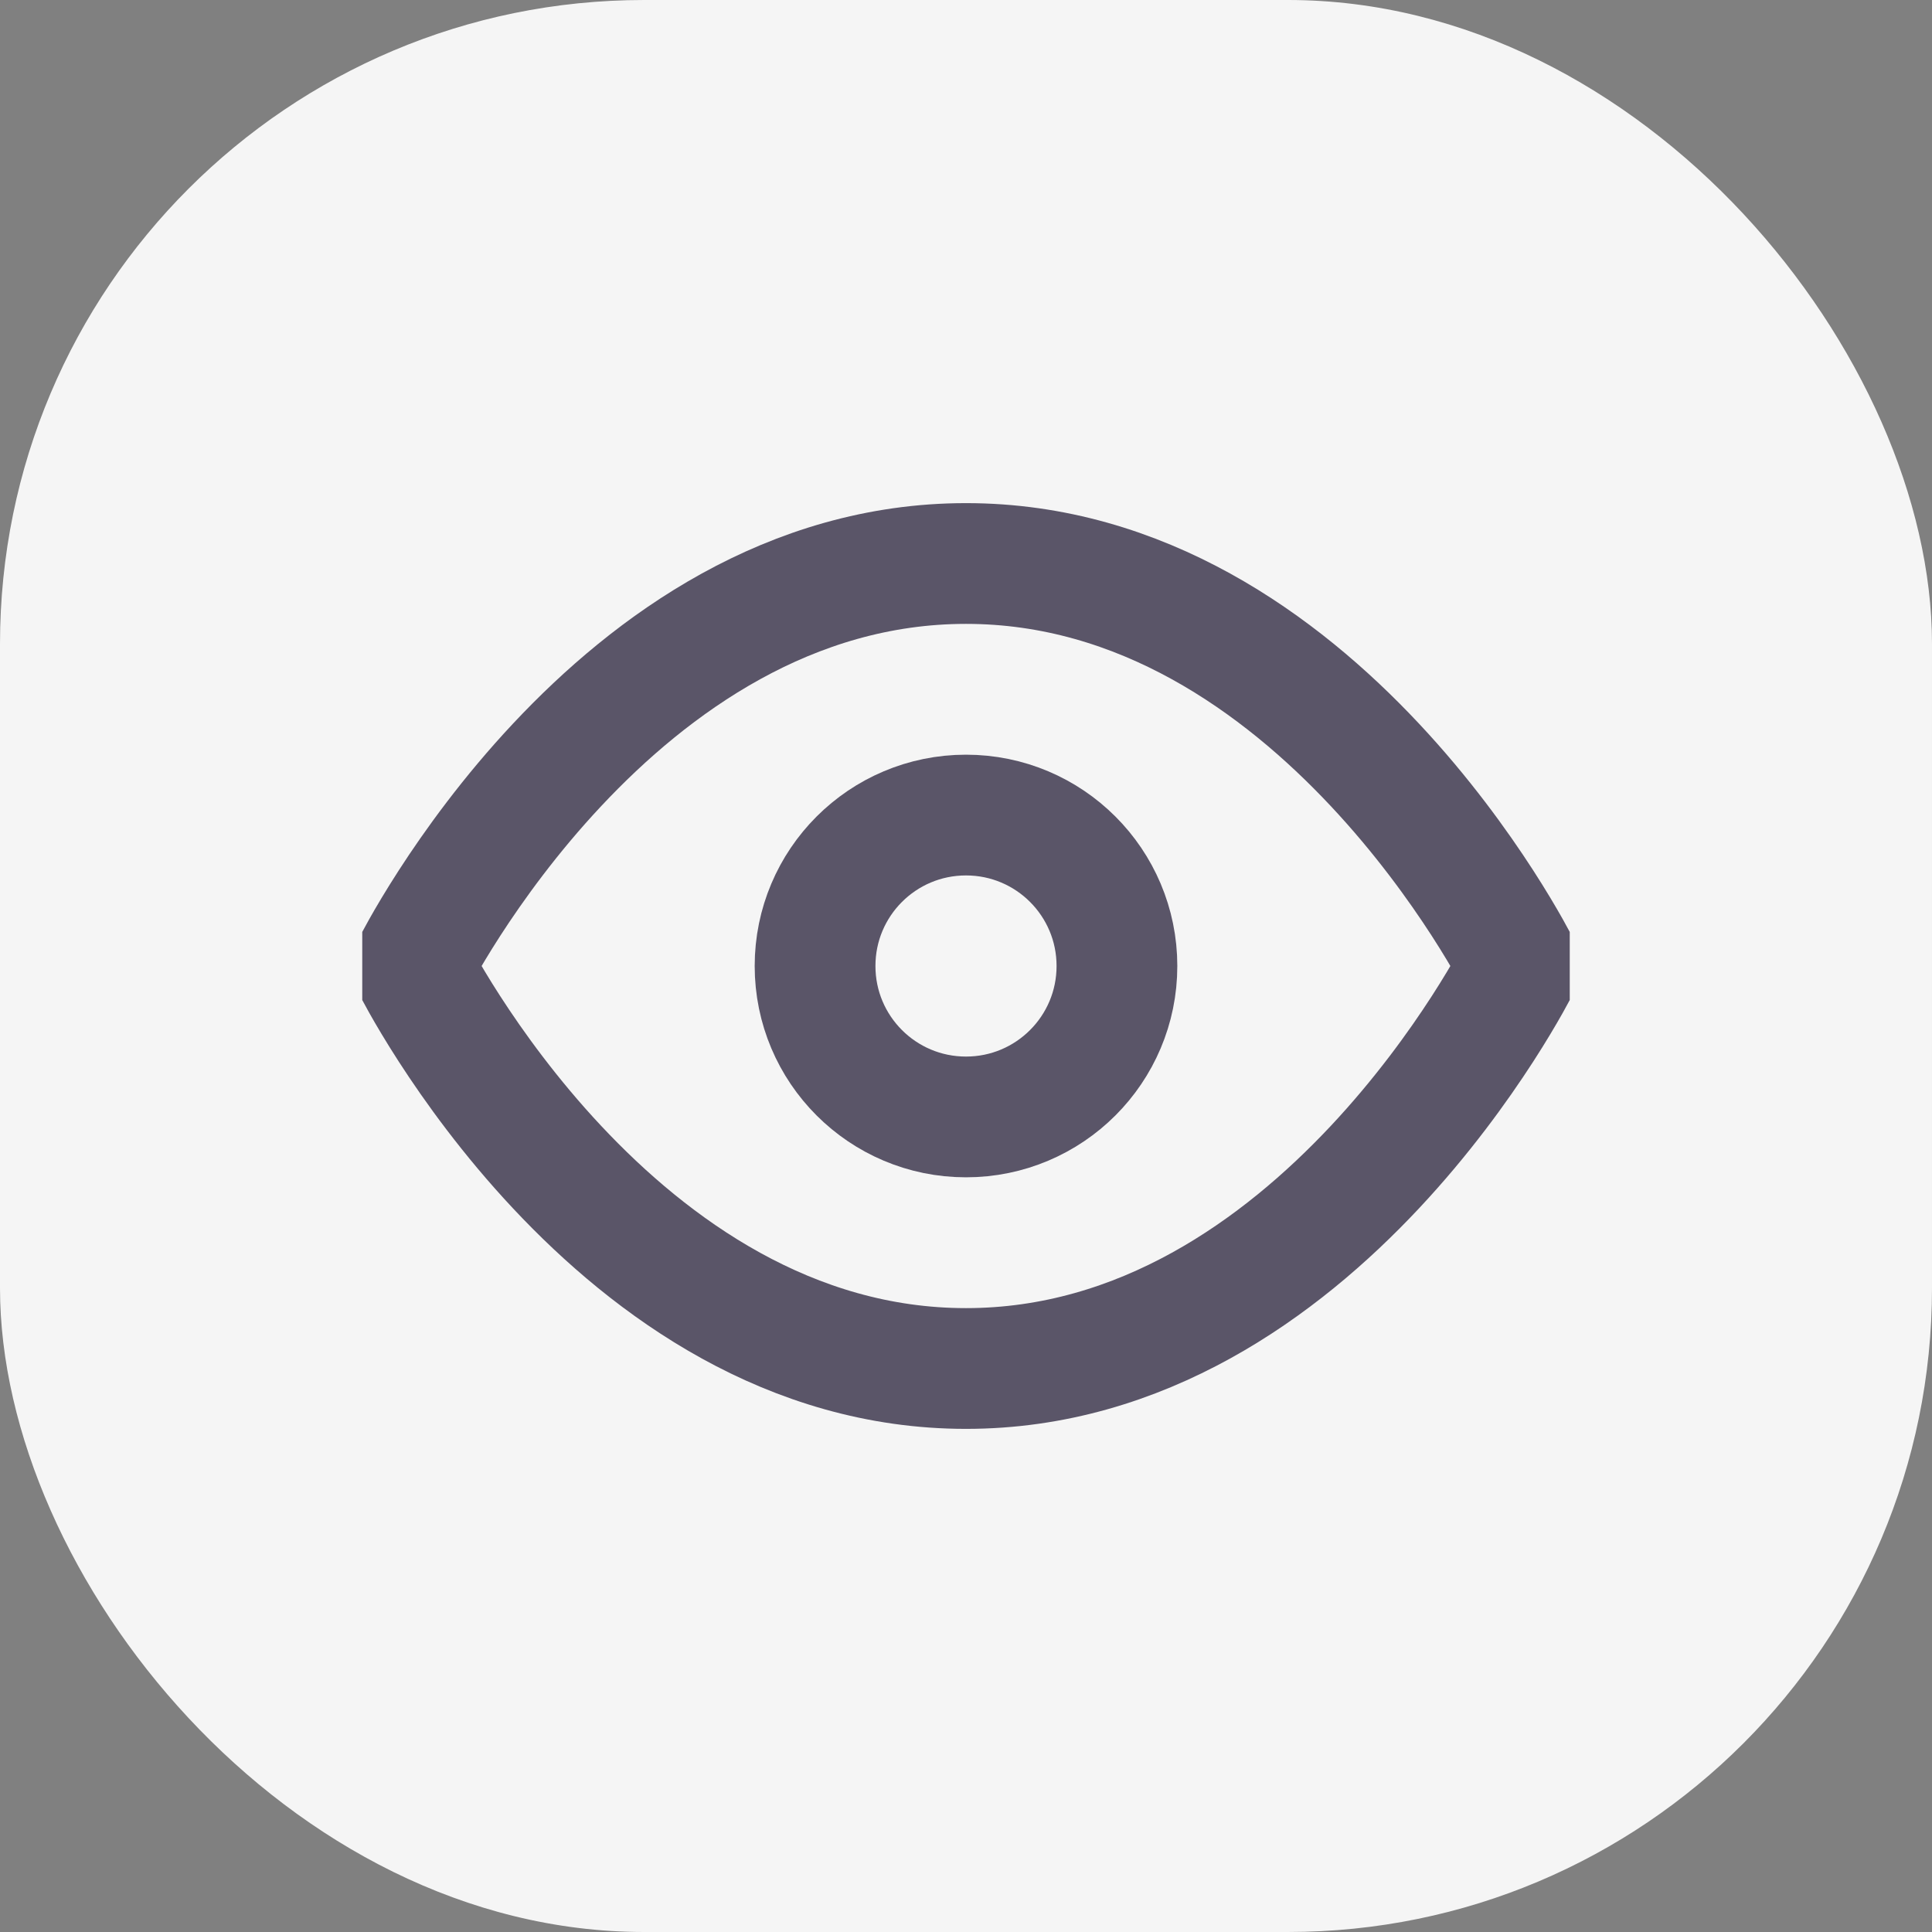 <svg width="24" height="24" viewBox="0 0 24 24" fill="none" xmlns="http://www.w3.org/2000/svg">
<rect x="0" y="0" width="24" height="24" fill="#808080" stroke="none"/>
<rect width="24" height="24" rx="8" fill="#F5F5F5"/>
<g clip-path="url(#clip0_2_12522)">
<path d="M5.125 12C5.125 12 7.625 7 12 7C16.375 7 18.875 12 18.875 12C18.875 12 16.375 17 12 17C7.625 17 5.125 12 5.125 12Z" stroke="#5A5568" stroke-width="1.5" stroke-linecap="round" stroke-linejoin="round"/>
<path d="M12 13.875C13.036 13.875 13.875 13.036 13.875 12C13.875 10.964 13.036 10.125 12 10.125C10.964 10.125 10.125 10.964 10.125 12C10.125 13.036 10.964 13.875 12 13.875Z" stroke="#5A5568" stroke-width="1.5" stroke-linecap="round" stroke-linejoin="round"/>
</g>
<defs>
<clipPath id="clip0_2_12522">
<rect width="15" height="15" fill="white" transform="translate(4.5 4.5)"/>
</clipPath>
</defs>
</svg>
